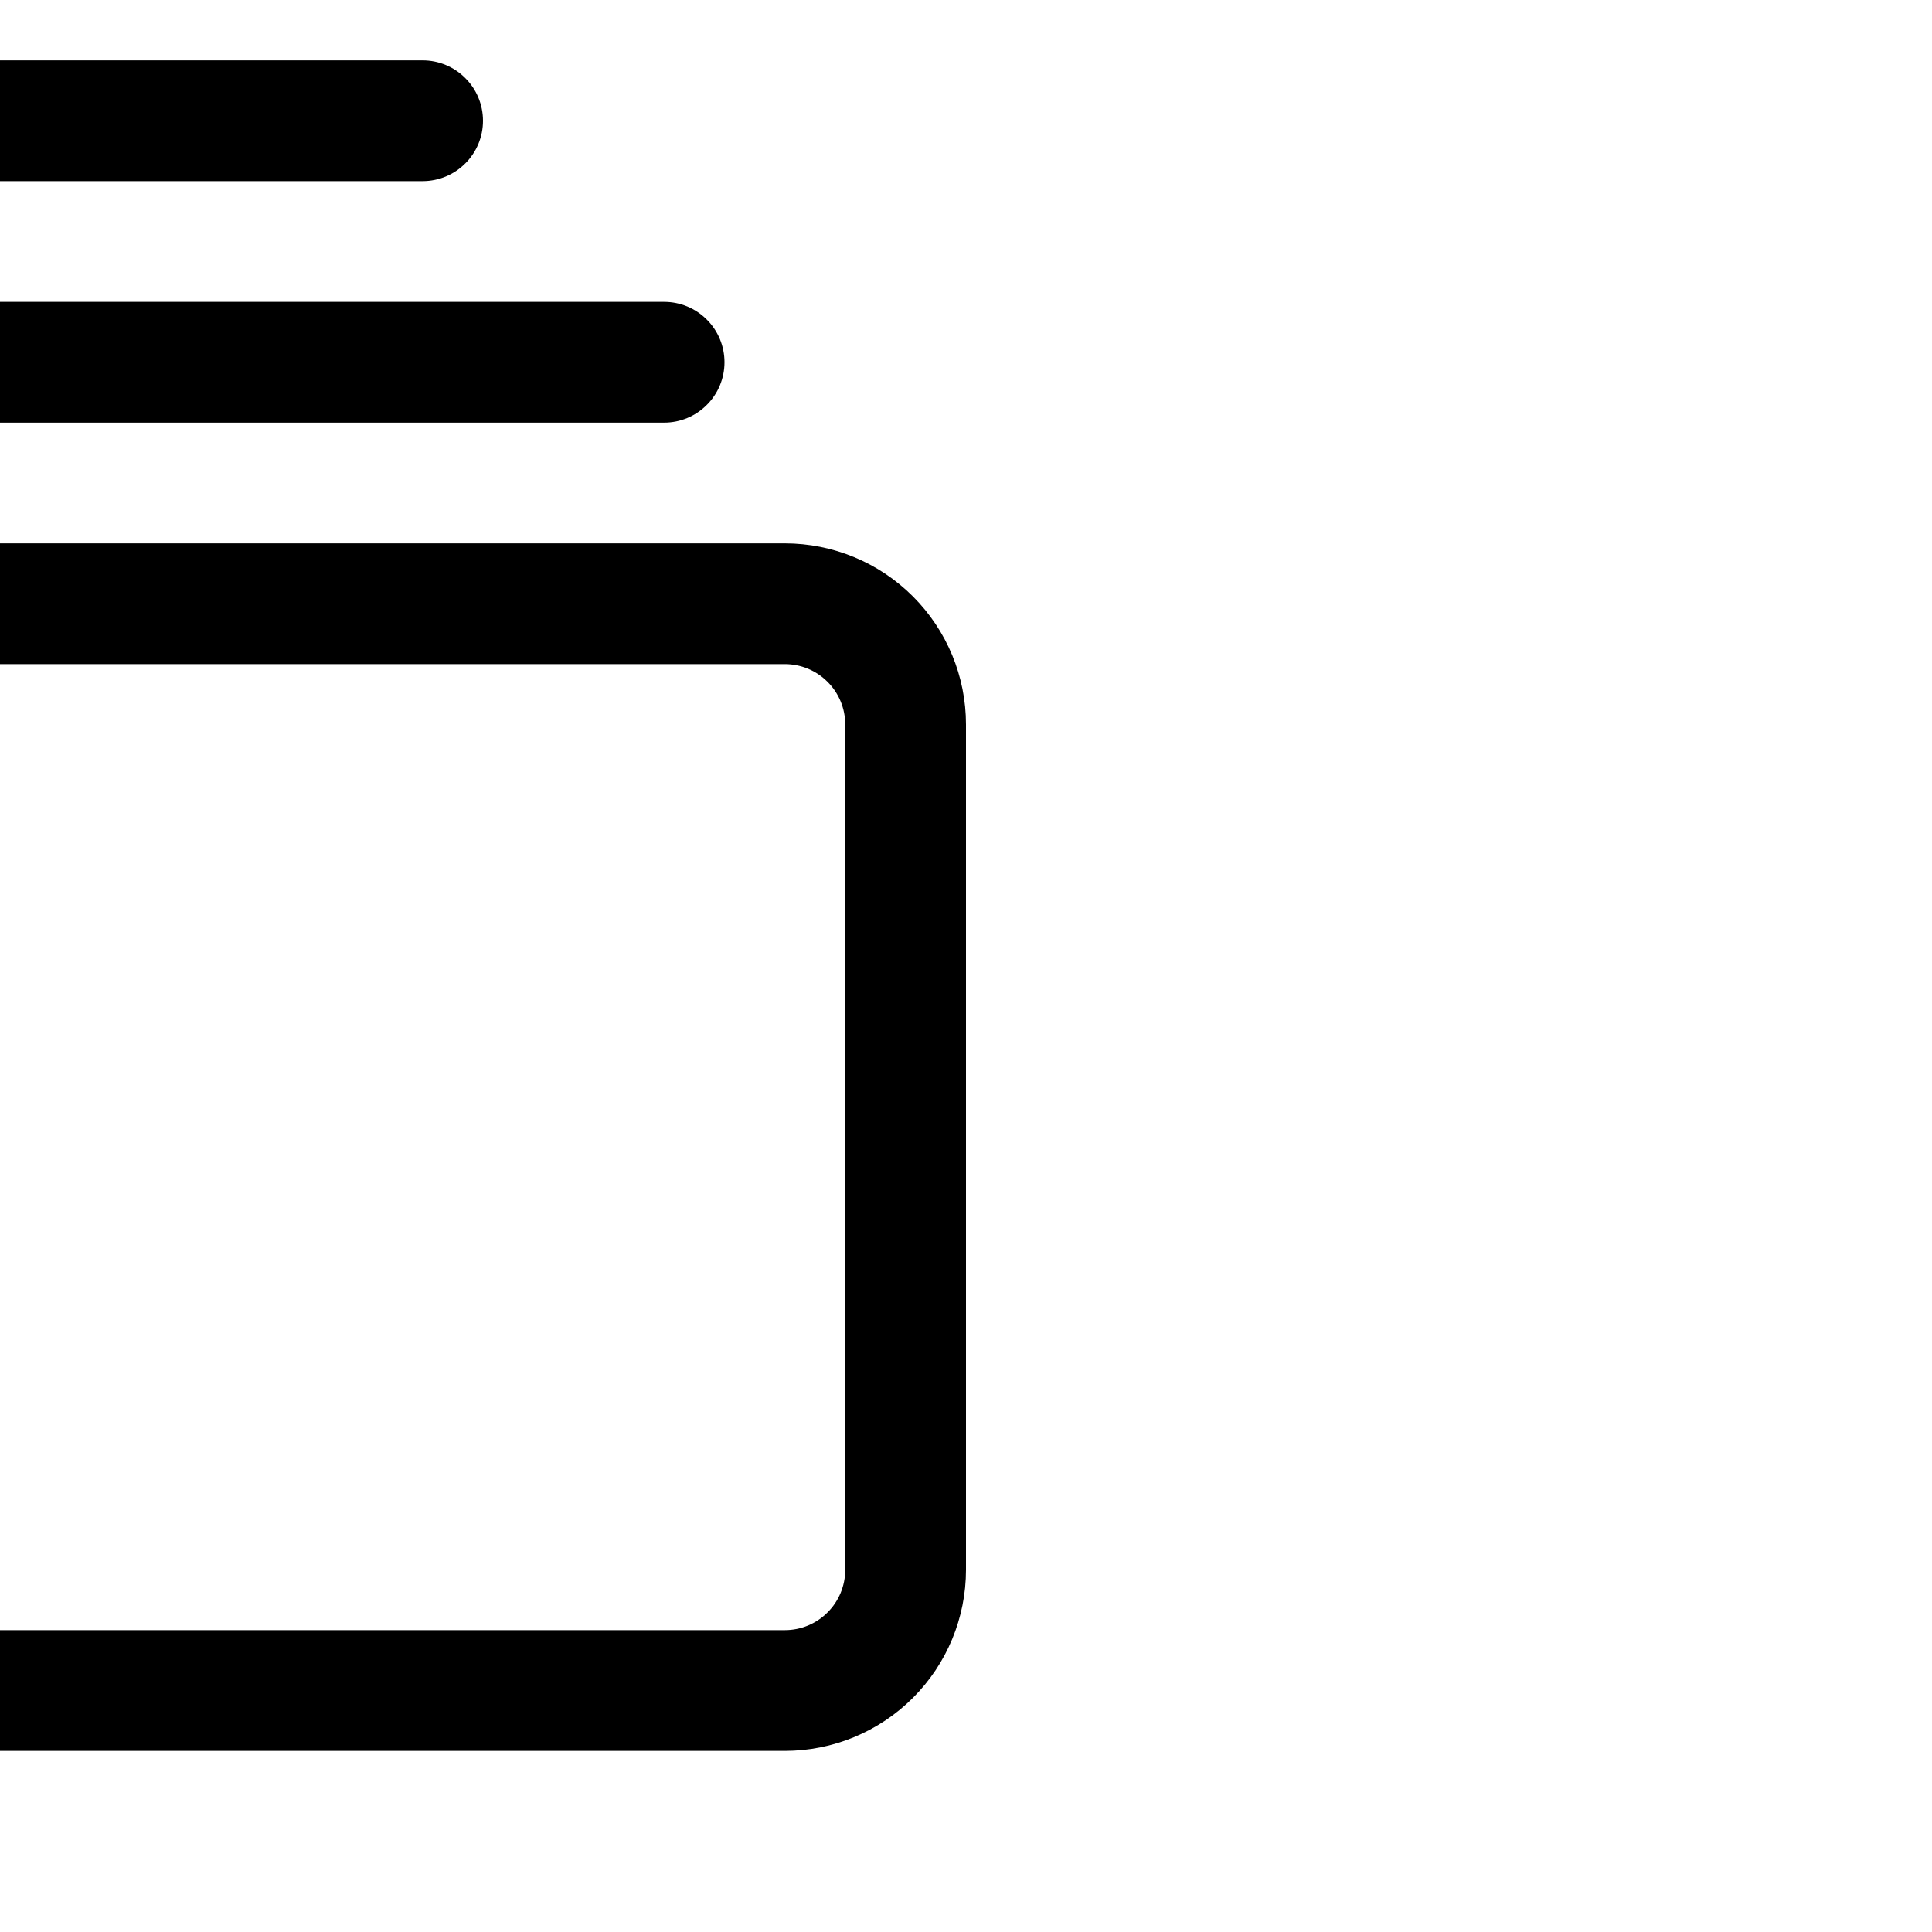 <svg width="24" height="24" viewBox="0 0 24 24" fill="none" xmlns="http://www.w3.org/2000/svg">
<g clip-path="url(#clip0_1315_1020)">
<path fill-rule="evenodd" clip-rule="evenodd" d="M9.75 20.25H-9.75C-9.949 20.25 -10.14 20.171 -10.28 20.03C-10.421 19.89 -10.5 19.699 -10.5 19.5V9C-10.5 8.801 -10.421 8.61 -10.28 8.47C-10.14 8.329 -9.949 8.25 -9.75 8.25H9.75C9.949 8.25 10.14 8.329 10.28 8.47C10.421 8.61 10.5 8.801 10.5 9V19.5C10.5 19.699 10.421 19.89 10.28 20.03C10.14 20.171 9.949 20.25 9.75 20.25ZM-9.75 21.75C-10.347 21.75 -10.919 21.513 -11.341 21.091C-11.763 20.669 -12 20.097 -12 19.5V9C-12 8.403 -11.763 7.831 -11.341 7.409C-10.919 6.987 -10.347 6.75 -9.75 6.75H9.75C10.347 6.75 10.919 6.987 11.341 7.409C11.763 7.831 12 8.403 12 9V19.5C12 20.097 11.763 20.669 11.341 21.091C10.919 21.513 10.347 21.75 9.75 21.75H-9.75ZM-9 4.5C-9 4.699 -8.921 4.89 -8.78 5.03C-8.64 5.171 -8.449 5.25 -8.25 5.25H8.25C8.449 5.25 8.64 5.171 8.78 5.03C8.921 4.89 9 4.699 9 4.5C9 4.301 8.921 4.11 8.78 3.97C8.64 3.829 8.449 3.75 8.25 3.75H-8.25C-8.449 3.75 -8.64 3.829 -8.78 3.97C-8.921 4.11 -9 4.301 -9 4.5ZM-6 1.5C-6 1.699 -5.921 1.89 -5.78 2.03C-5.64 2.171 -5.449 2.25 -5.25 2.25H5.25C5.449 2.25 5.64 2.171 5.78 2.03C5.921 1.89 6 1.699 6 1.5C6 1.301 5.921 1.11 5.78 0.97C5.64 0.829 5.449 0.75 5.25 0.75H-5.25C-5.449 0.75 -5.64 0.829 -5.78 0.97C-5.921 1.11 -6 1.301 -6 1.5Z" fill="black"/>
</g>
<defs>
<clipPath id="clip0_1315_1020">
<rect width="24" height="24" fill="white"/>
</clipPath>
</defs>
</svg>
